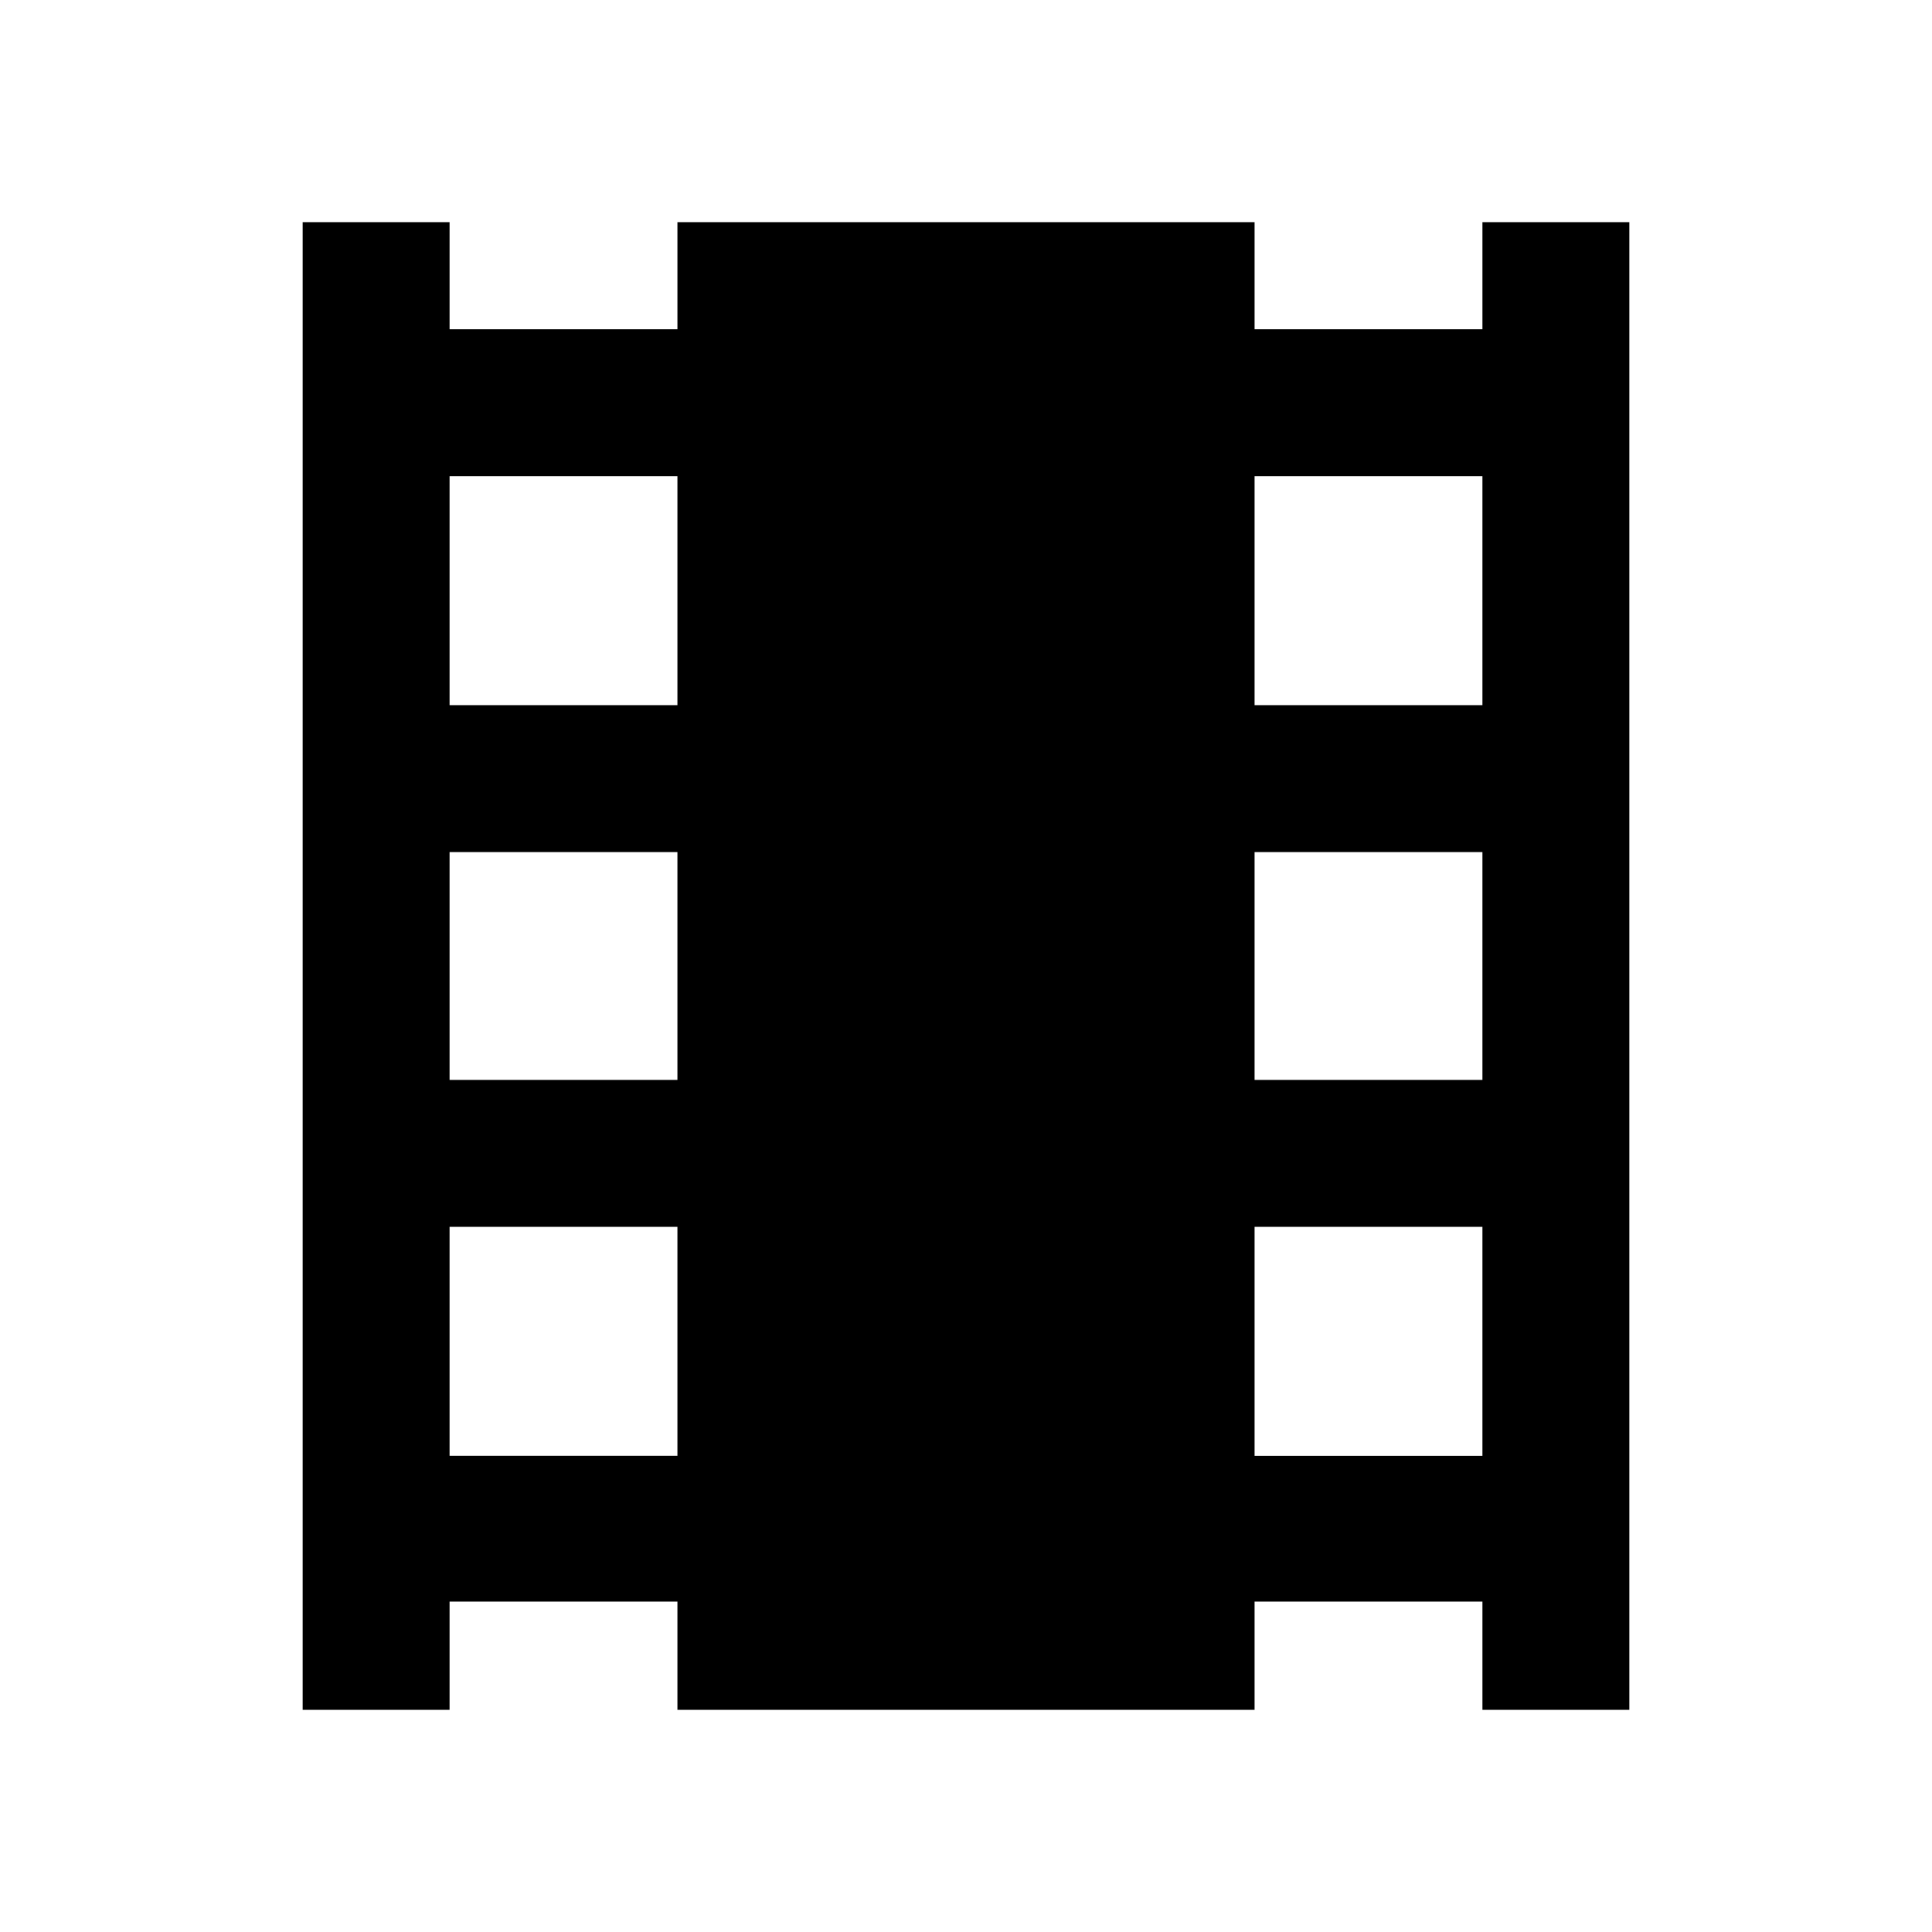 <svg xmlns="http://www.w3.org/2000/svg" width="48" height="48" viewBox="0 96 960 960"><path d="M150.391 945.609V206.391h73v53.217h113.218v-53.217h286.782v53.217h113.218v-53.217h73v739.218h-73v-53.782H623.391v53.782H336.609v-53.782H223.391v53.782h-73Zm73-126.218h113.218V705.609H223.391v113.782Zm0-186.782h113.218V519.391H223.391v113.218Zm0-186.218h113.218V332.609H223.391v113.782Zm400 373h113.218V705.609H623.391v113.782Zm0-186.782h113.218V519.391H623.391v113.218Zm0-186.218h113.218V332.609H623.391v113.782Z"/></svg>